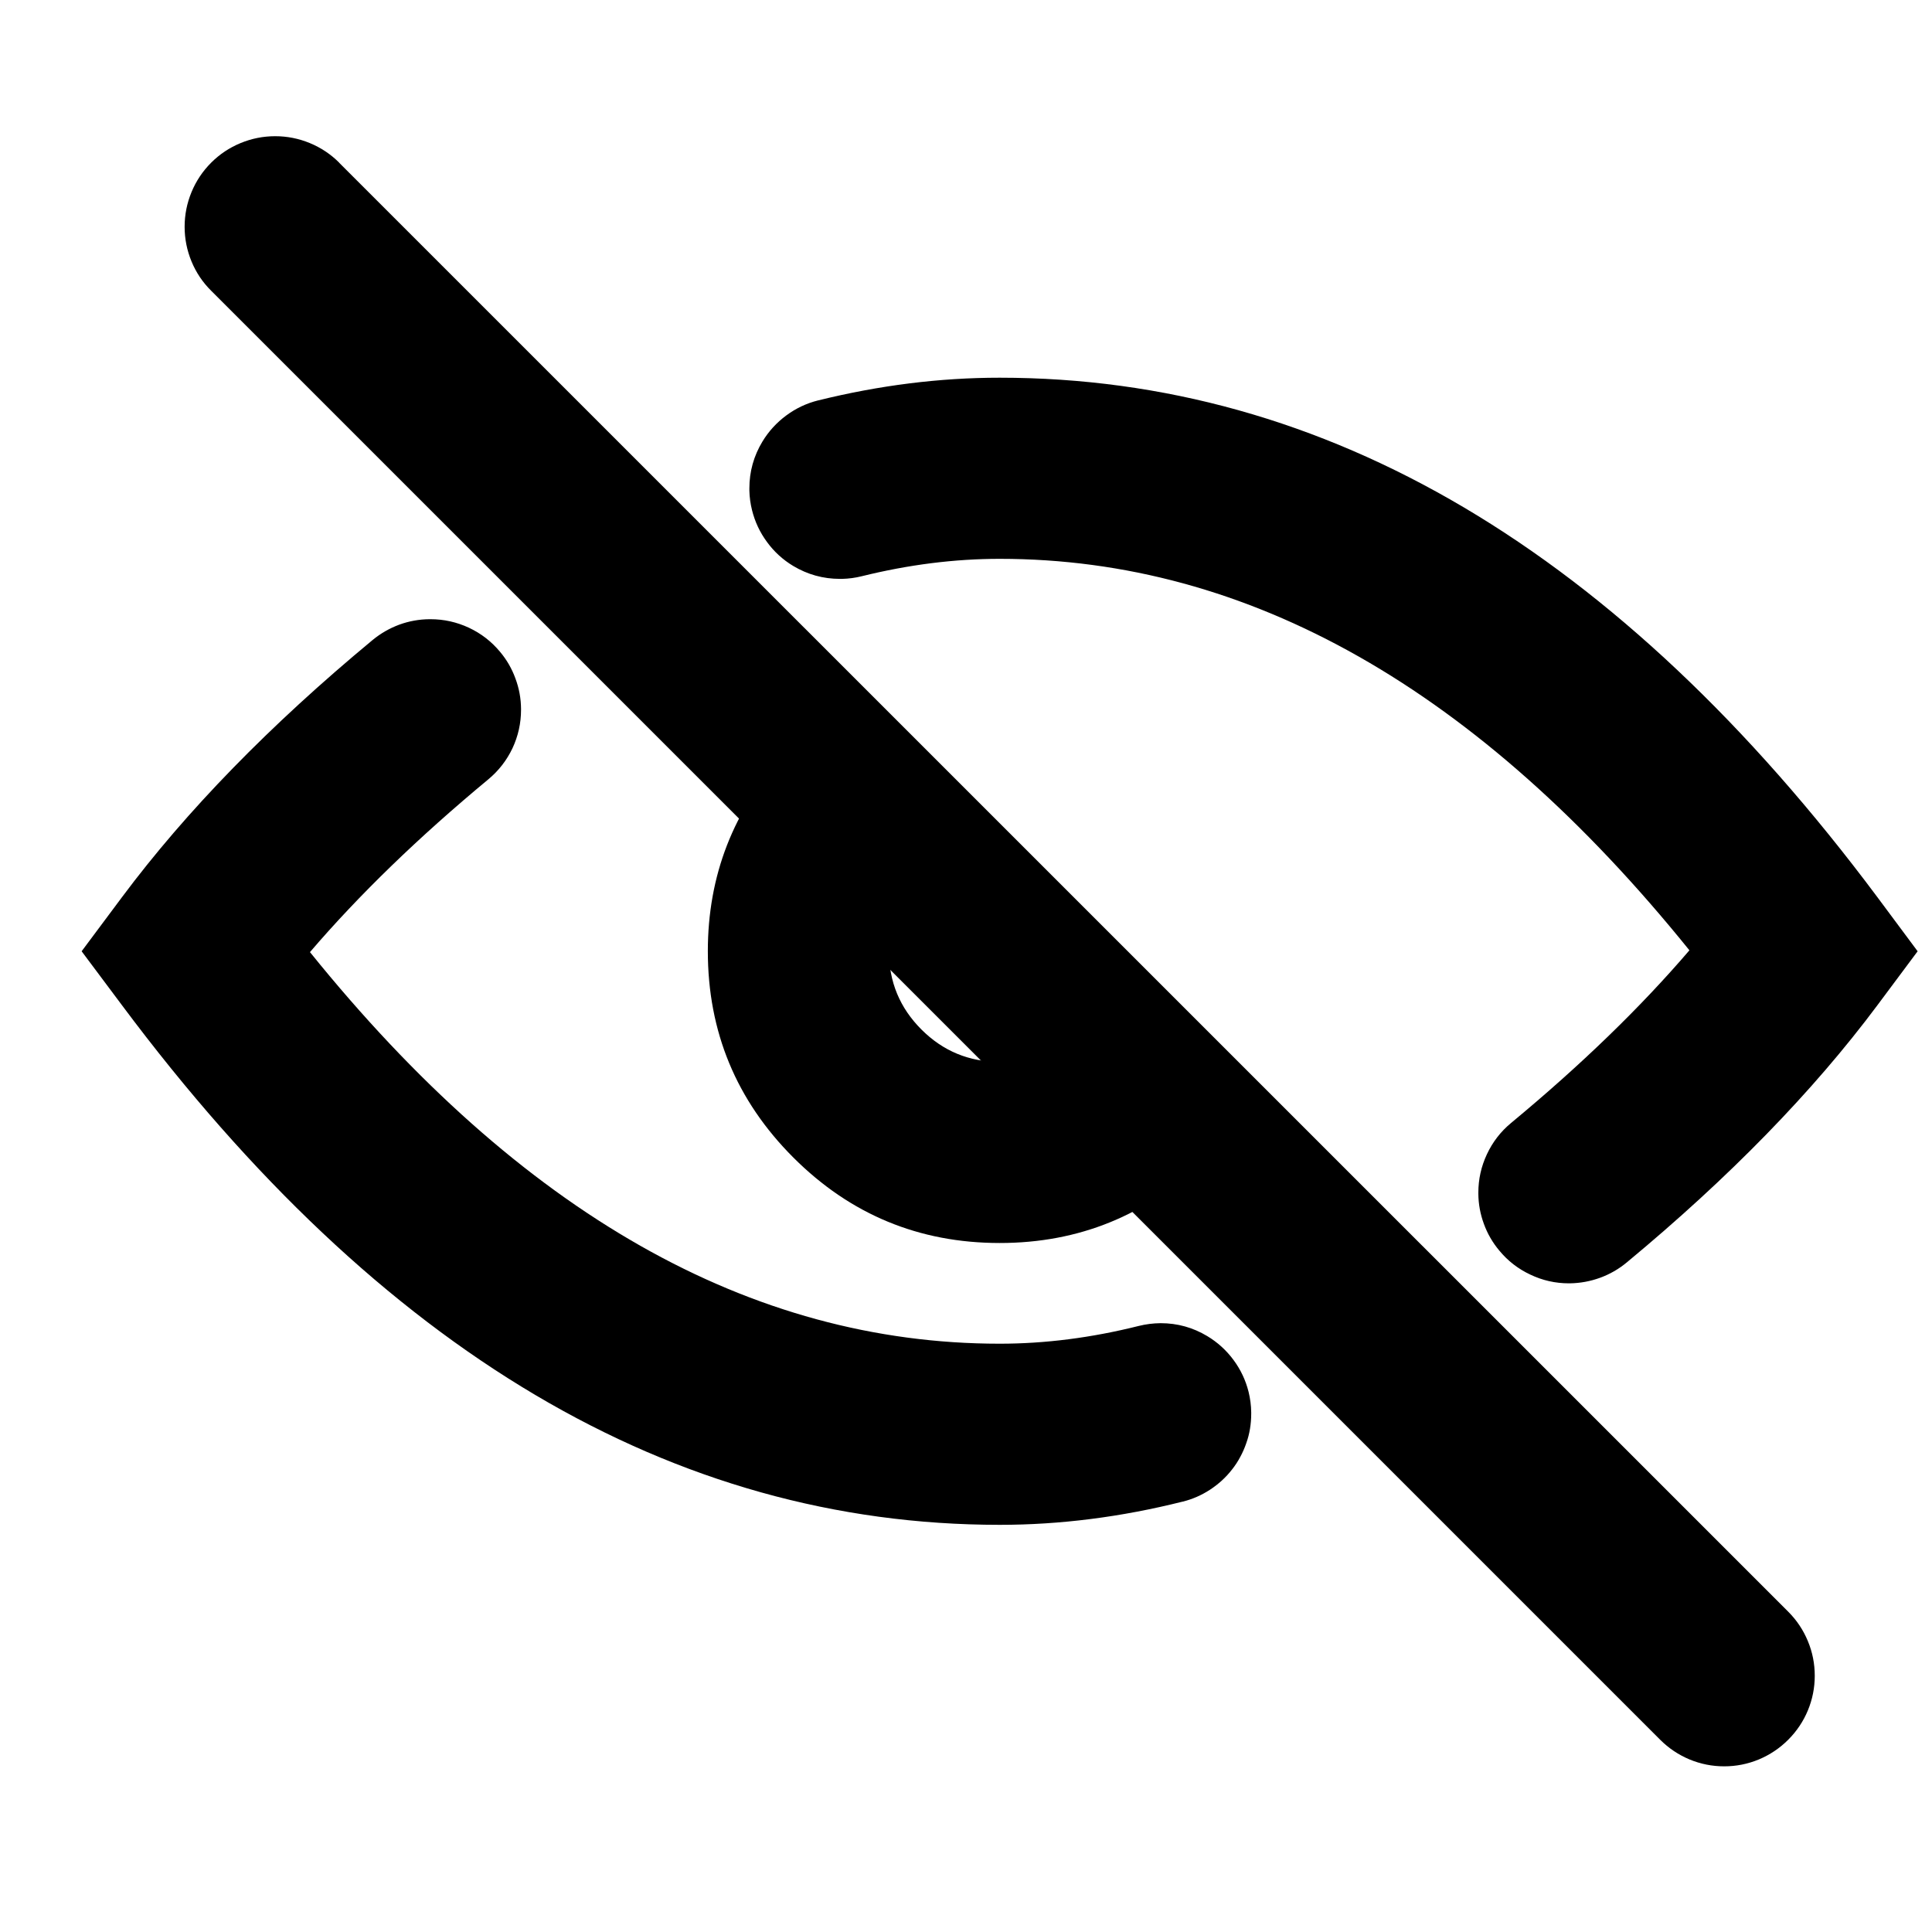 <svg xmlns="http://www.w3.org/2000/svg" xmlns:xlink="http://www.w3.org/1999/xlink" fill="currentColor" version="1.1" width="1em" height="1em" viewBox="0 0 16 16"><g><g><path d="M13.991,7.87Q13.382,8.581,12.514,9.3Q12.385,9.407,12.314,9.559Q12.243,9.71,12.243,9.878L12.243,9.885Q12.244,10.014,12.289,10.136Q12.333,10.257,12.416,10.356Q12.522,10.485,12.674,10.556Q12.825,10.628,12.993,10.628L13.001,10.628Q13.13,10.626,13.251,10.582Q13.372,10.538,13.472,10.455Q14.747,9.398,15.547,8.326L15.881,7.878L15.547,7.429Q12.337,3.128,8.279,3.128Q7.536,3.128,6.776,3.316L6.776,3.316L6.775,3.316Q6.631,3.352,6.511,3.441Q6.391,3.53,6.314,3.657Q6.206,3.836,6.206,4.044Q6.206,4.053,6.206,4.063Q6.208,4.145,6.228,4.225Q6.264,4.37,6.353,4.49Q6.441,4.61,6.569,4.687Q6.748,4.794,6.956,4.794Q6.965,4.794,6.974,4.794Q7.057,4.792,7.137,4.772Q7.719,4.628,8.279,4.628Q11.374,4.628,13.991,7.87ZM9.794,12.436L9.794,12.436Q9.855,12.421,9.912,12.396Q9.969,12.371,10.021,12.337Q10.073,12.303,10.119,12.261Q10.165,12.219,10.203,12.17Q10.242,12.121,10.271,12.066Q10.301,12.011,10.321,11.952Q10.342,11.894,10.352,11.832Q10.362,11.771,10.362,11.708L10.362,11.697Q10.361,11.611,10.34,11.526Q10.304,11.382,10.215,11.262Q10.126,11.142,9.998,11.065Q9.82,10.958,9.612,10.958L9.611,10.958Q9.519,10.959,9.43,10.981Q8.843,11.128,8.279,11.128Q5.184,11.128,2.567,7.885Q3.176,7.174,4.043,6.455L4.043,6.455Q4.172,6.348,4.244,6.197Q4.315,6.045,4.315,5.878L4.315,5.87Q4.314,5.741,4.269,5.62Q4.225,5.498,4.142,5.399Q4.035,5.27,3.884,5.199Q3.732,5.128,3.565,5.128L3.557,5.128Q3.428,5.129,3.307,5.173Q3.186,5.218,3.086,5.3Q1.811,6.357,1.011,7.429L0.676,7.878L1.011,8.326Q4.221,12.628,8.279,12.628Q9.027,12.628,9.793,12.436L9.794,12.436Z" fill-rule="evenodd" fill="currentColor" fill-opacity="1"/></g><g><path d="M8.279,10.294Q9.266,10.294,9.971,9.603Q10.079,9.497,10.137,9.358Q10.196,9.219,10.196,9.068Q10.196,9.052,10.195,9.036Q10.189,8.897,10.134,8.77Q10.079,8.642,9.981,8.543Q9.875,8.435,9.736,8.376Q9.597,8.318,9.446,8.318Q9.43,8.318,9.414,8.318Q9.275,8.324,9.148,8.379Q9.02,8.435,8.921,8.532Q8.653,8.794,8.279,8.794Q7.899,8.794,7.631,8.526Q7.362,8.257,7.362,7.877Q7.362,7.521,7.603,7.258Q7.698,7.154,7.749,7.023Q7.8,6.892,7.8,6.751Q7.8,6.735,7.8,6.719Q7.793,6.57,7.73,6.435Q7.667,6.299,7.557,6.198Q7.453,6.103,7.322,6.052Q7.191,6.001,7.05,6.001Q7.034,6.001,7.018,6.002Q6.869,6.008,6.734,6.071Q6.598,6.134,6.498,6.244L6.498,6.244Q5.862,6.937,5.862,7.877Q5.862,8.878,6.57,9.586Q7.278,10.294,8.279,10.294Z" fill-rule="evenodd" fill="currentColor" fill-opacity="1"/></g><g><path d="M2.809,1.348L2.809,1.347Q2.704,1.242,2.566,1.185Q2.428,1.128,2.279,1.128Q2.13,1.128,1.992,1.185Q1.854,1.242,1.749,1.347Q1.643,1.453,1.586,1.591Q1.529,1.729,1.529,1.878Q1.529,2.027,1.586,2.165Q1.643,2.303,1.749,2.408L1.749,2.408L13.748,14.407L13.749,14.408Q13.854,14.513,13.992,14.571Q14.13,14.628,14.279,14.628Q14.428,14.628,14.566,14.571Q14.704,14.513,14.809,14.408Q14.915,14.302,14.972,14.165Q15.029,14.027,15.029,13.878Q15.029,13.728,14.972,13.591Q14.915,13.453,14.809,13.347L14.809,13.347L2.809,1.348Z" fill-rule="evenodd" fill="currentColor" fill-opacity="1"/></g></g></svg>